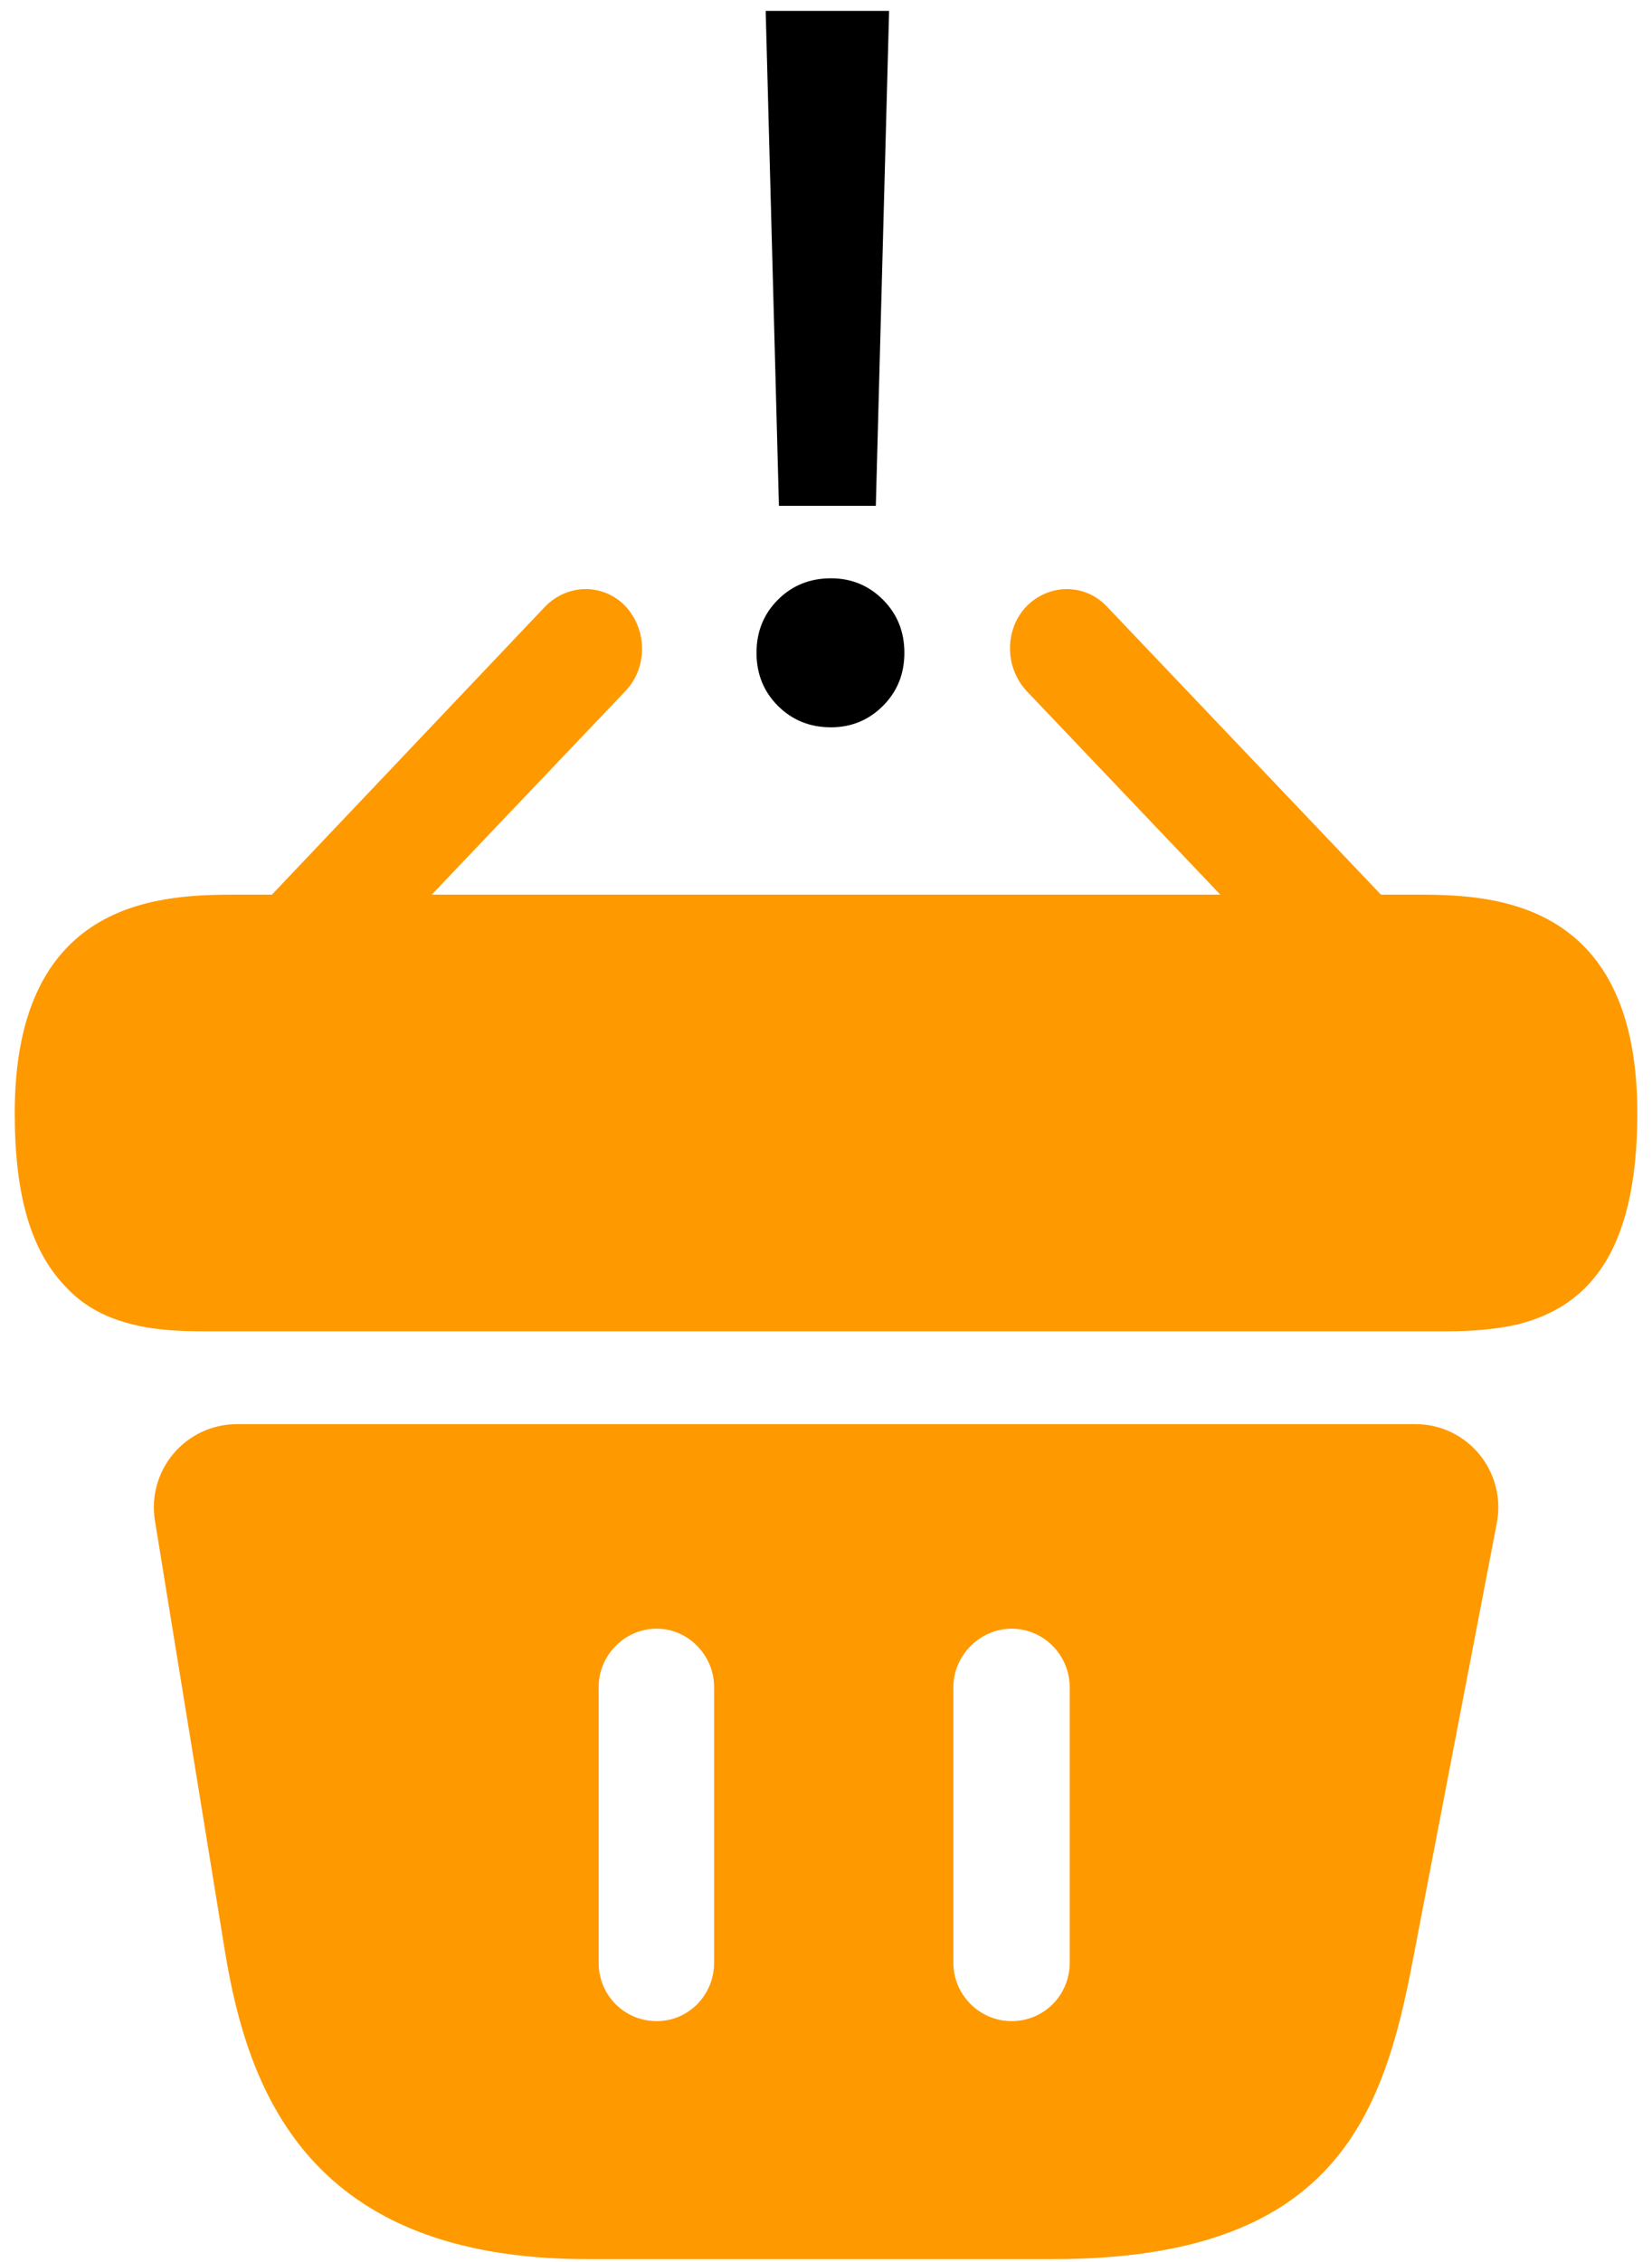 <svg width="76" height="104" viewBox="0 0 76 104" fill="none" xmlns="http://www.w3.org/2000/svg">
<path d="M65.111 65.476H10.914C8.544 65.476 6.747 67.587 7.13 69.929L10.34 89.661C11.41 96.264 14.277 103.866 27.005 103.866H48.447C61.327 103.866 63.621 97.378 64.997 90.122L68.857 70.044C69.316 67.664 67.519 65.476 65.111 65.476ZM32.852 90.237C32.852 91.734 31.668 92.924 30.215 92.924C28.725 92.924 27.54 91.734 27.54 90.237V77.568C27.54 76.11 28.725 74.881 30.215 74.881C31.668 74.881 32.852 76.11 32.852 77.568V90.237ZM49.211 90.237C49.211 91.734 48.026 92.924 46.536 92.924C45.083 92.924 43.86 91.734 43.86 90.237V77.568C43.86 76.11 45.083 74.881 46.536 74.881C48.026 74.881 49.211 76.11 49.211 77.568V90.237Z" fill="#FF9900"/>
<path d="M65.024 41.133H63.531L50.915 27.879C49.908 26.82 48.265 26.82 47.22 27.879C46.213 28.938 46.213 30.663 47.22 31.761L56.141 41.133H19.862L28.782 31.761C29.79 30.702 29.79 28.977 28.782 27.879C27.775 26.82 26.133 26.82 25.087 27.879L12.509 41.133H11.016C7.657 41.133 0.678 41.133 0.678 51.171C0.678 54.975 1.424 57.484 2.992 59.131C3.888 60.111 4.97 60.621 6.127 60.896C7.209 61.17 8.366 61.209 9.486 61.209H66.517C67.674 61.209 68.756 61.131 69.801 60.896C72.936 60.111 75.325 57.759 75.325 51.171C75.325 41.133 68.346 41.133 65.024 41.133Z" fill="#FF9900"/>
<path d="M40.903 0.5L40.292 23.257H35.835L35.225 0.5H40.903ZM38.228 33.439C37.258 33.439 36.445 33.11 35.788 32.453C35.131 31.796 34.803 30.983 34.803 30.013C34.803 29.044 35.131 28.23 35.788 27.573C36.445 26.917 37.258 26.588 38.228 26.588C39.166 26.588 39.964 26.917 40.621 27.573C41.278 28.23 41.606 29.044 41.606 30.013C41.606 30.983 41.278 31.796 40.621 32.453C39.964 33.11 39.166 33.439 38.228 33.439Z" fill="black"/>
</svg>
